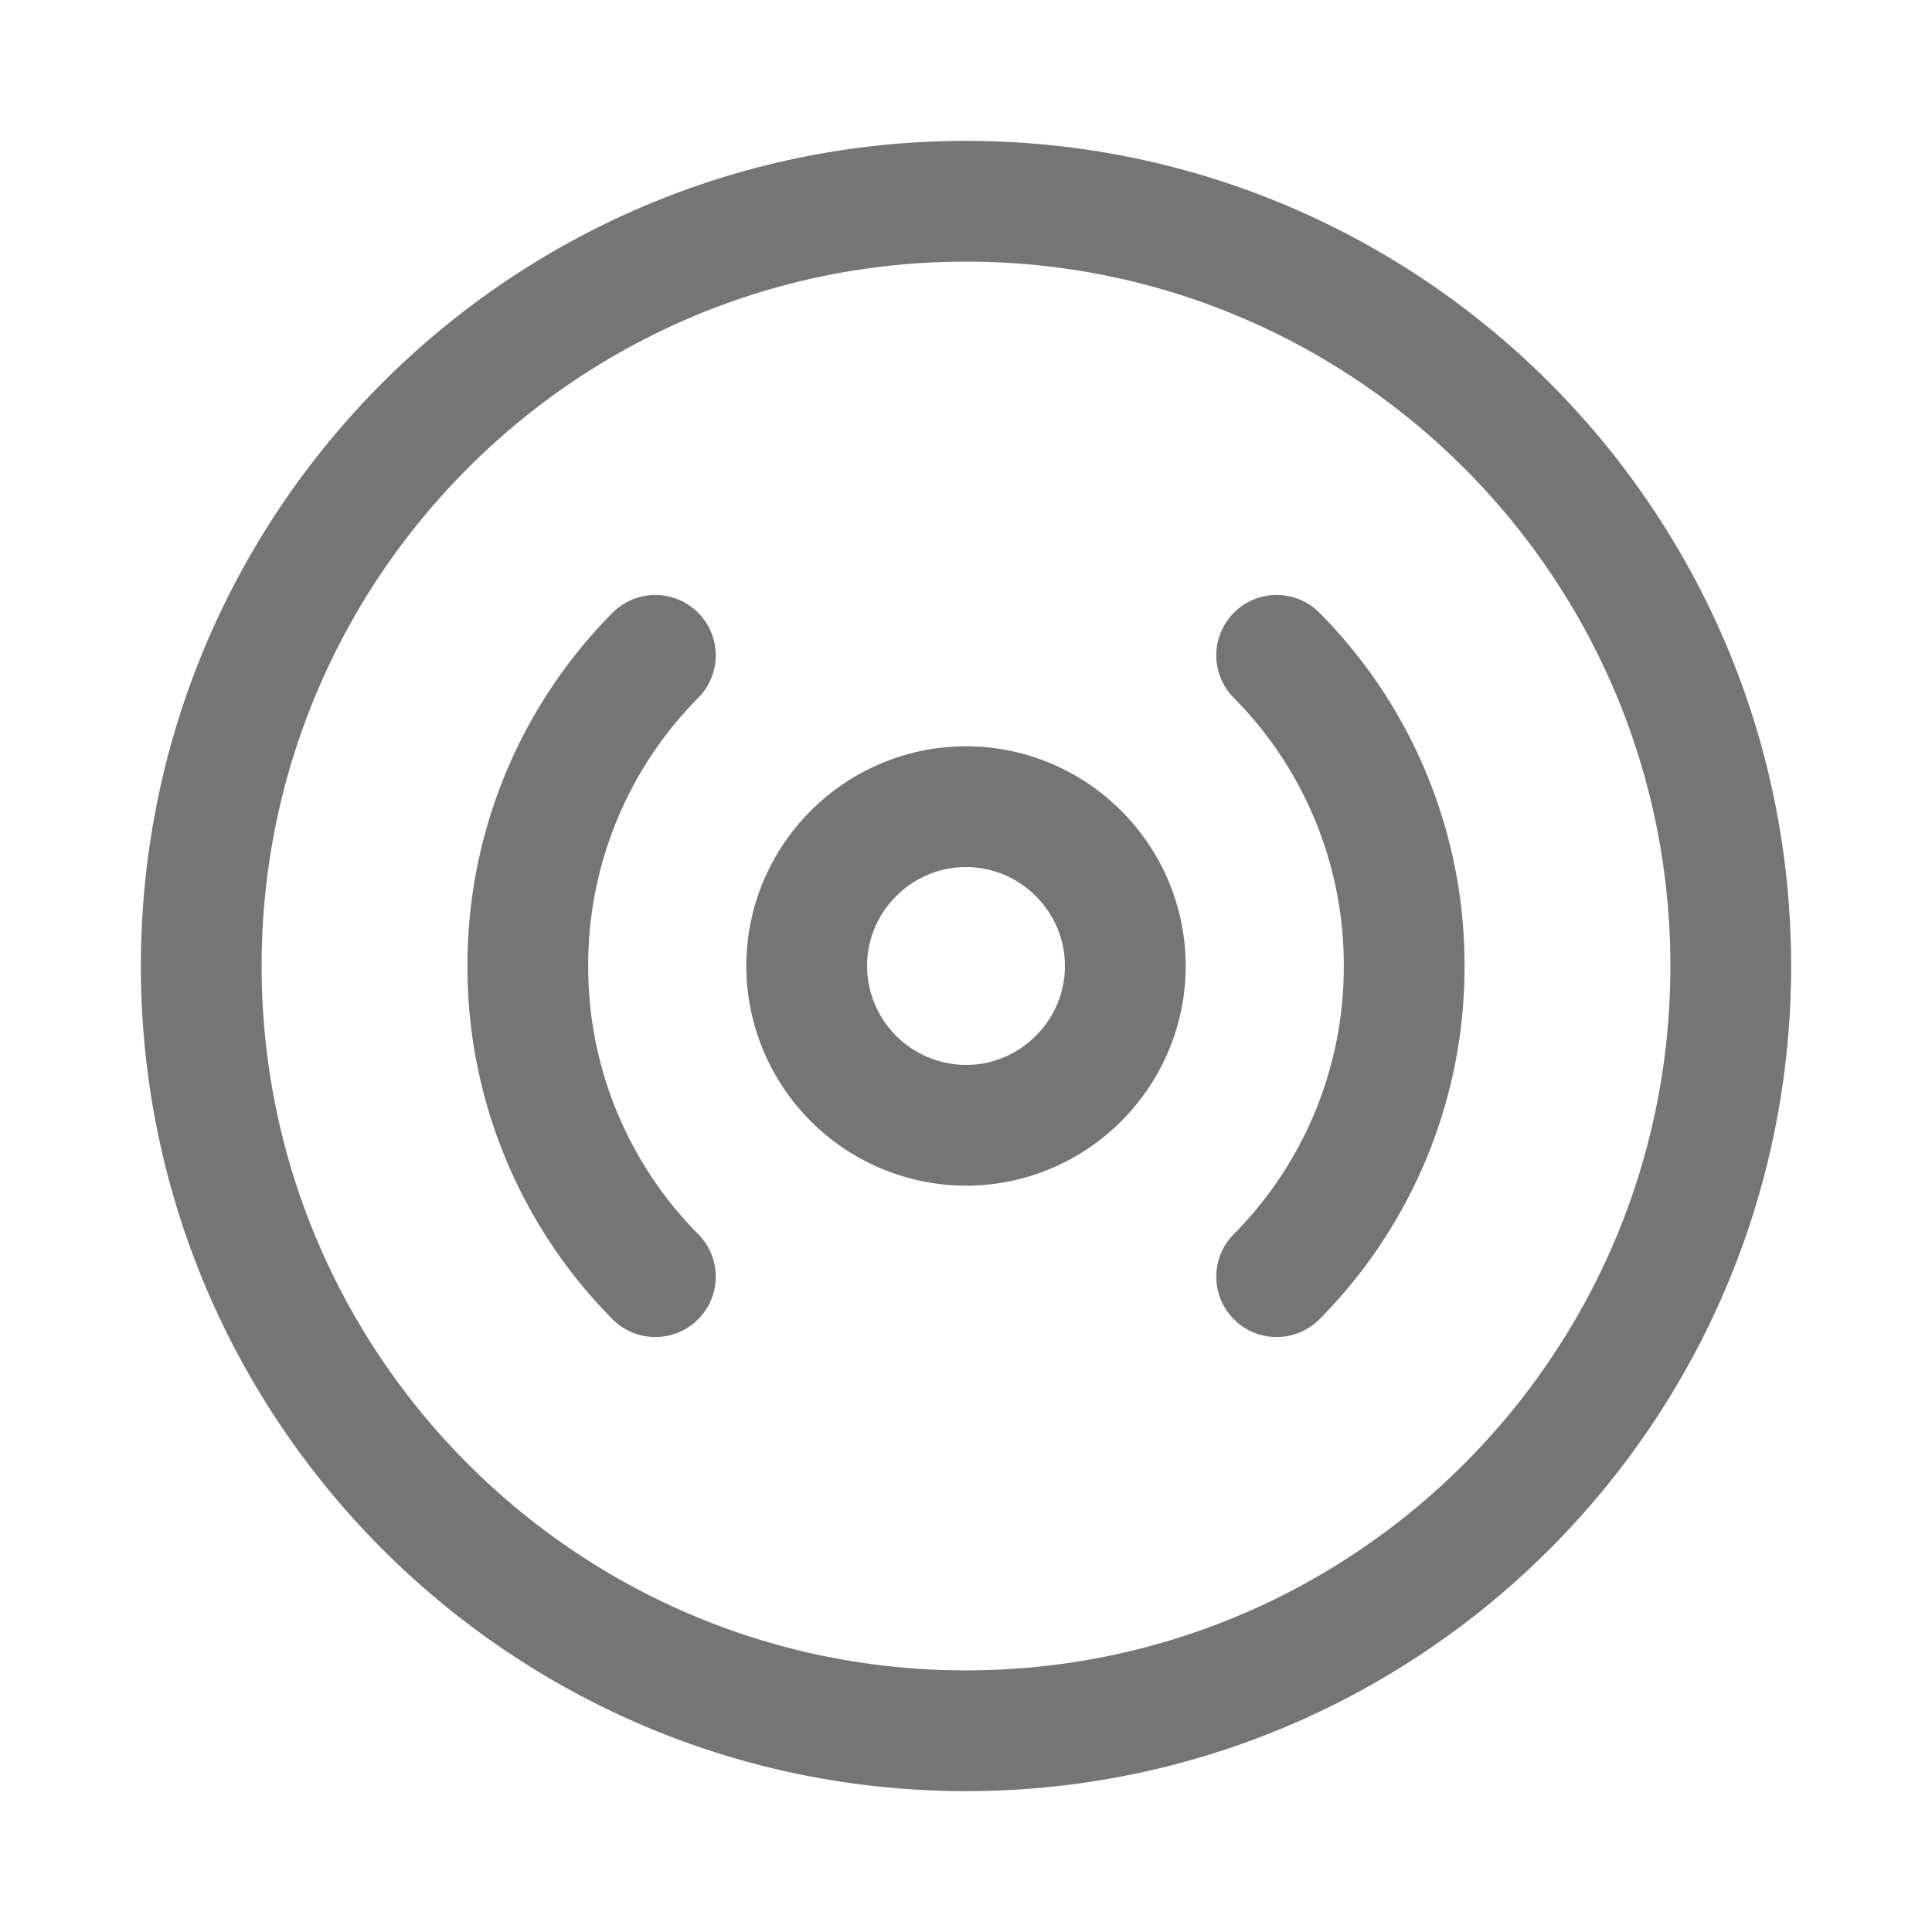 <svg xmlns="http://www.w3.org/2000/svg" fill-rule="evenodd" stroke-linecap="round" stroke-linejoin="round" stroke-miterlimit="10" clip-rule="evenodd" viewBox="0 0 24 24">
  <path
  fill="none"
  stroke="#757575"
  stroke-width="1.5" 
  d="M21.5 12c0 5.245-4.255 9.5-9.5 9.5S2.5 
  17.245 2.5 12 6.755 2.5 12 2.5s9.5 4.255 
  9.5 9.5z M13.979 12c0 1.089-.89 1.979-1.979 
  1.979A1.984 1.984 0 0 1 10.021 12c0-1.089.89-1.979
  1.979-1.979s1.979.89 1.979 1.979zm-5.838 3.859A5.46
  5.46 0 0 1 6.557 12a5.46 5.46 0 0 1 1.584-3.859m7.718 
  0A5.46 5.46 0 0 1 17.443 12a5.46 5.46 0 0
  1-1.584 3.859"/>
</svg>